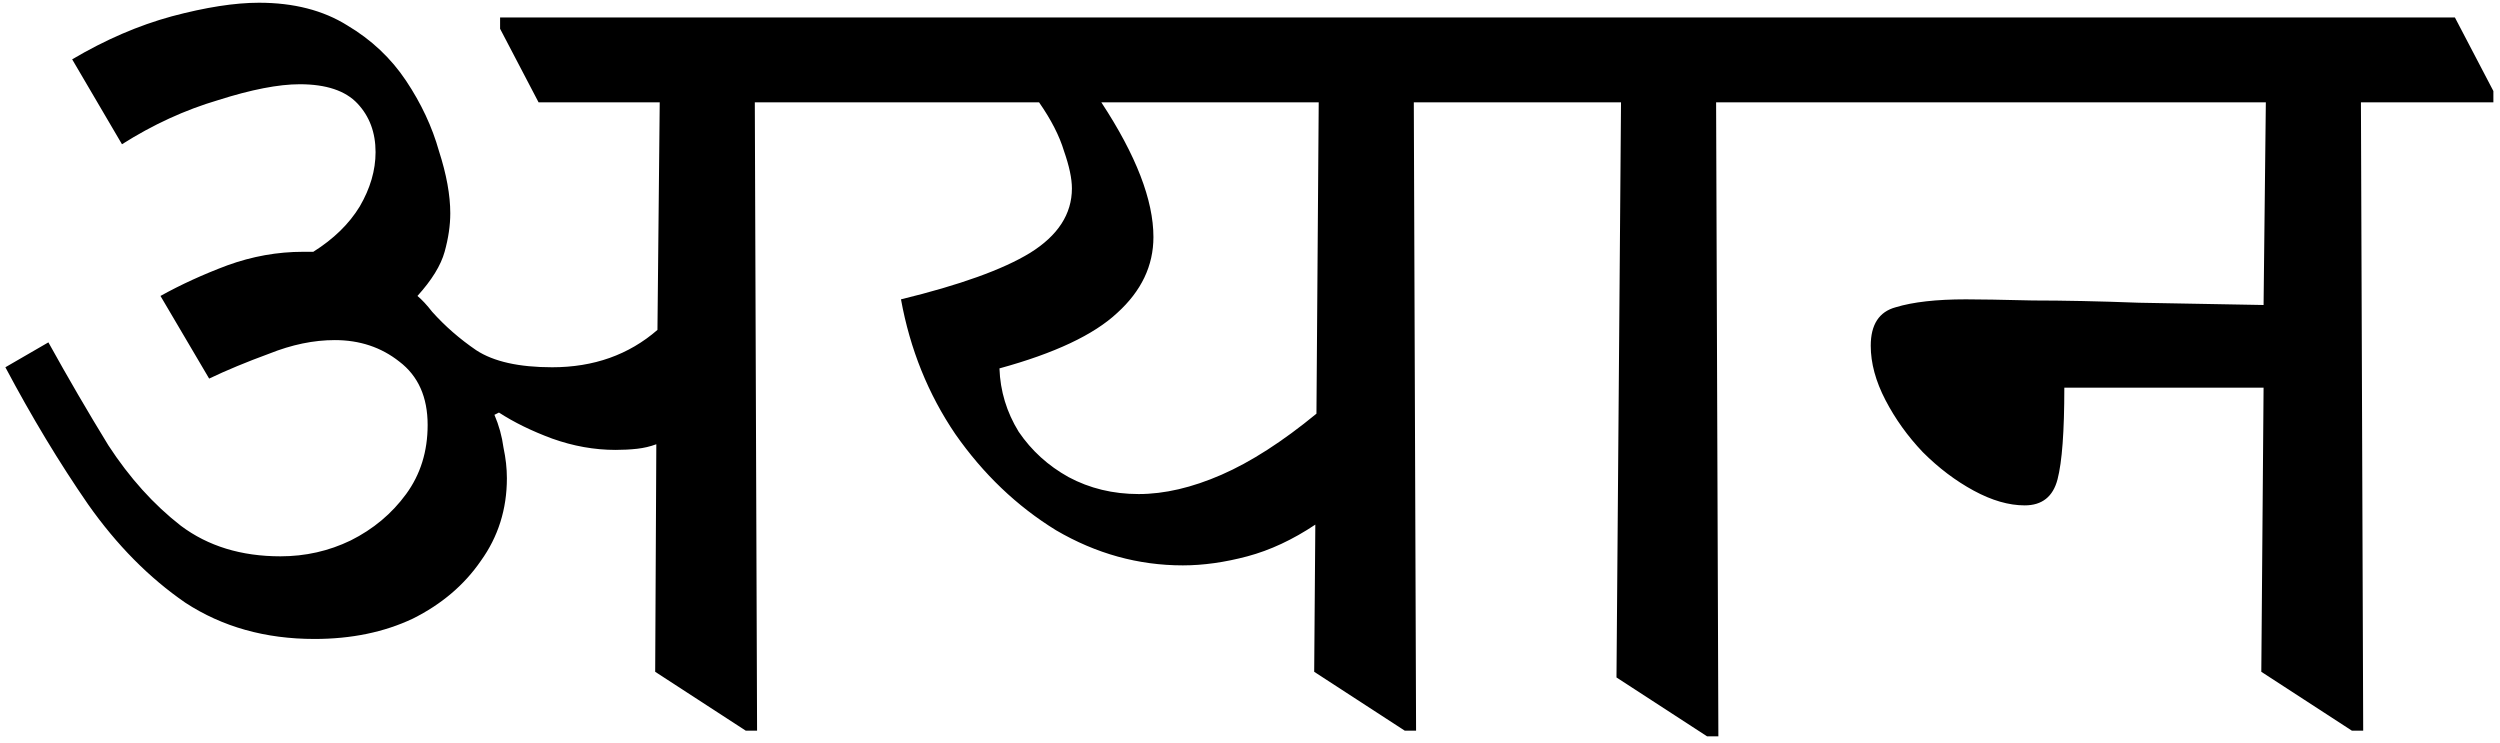 <svg width="212" height="63" viewBox="0 0 212 63" fill="none" xmlns="http://www.w3.org/2000/svg">
<path d="M26.664 54.184C22.504 54.184 18.856 53.16 15.72 51.112C12.648 49 9.896 46.216 7.464 42.76C5.032 39.24 2.696 35.368 0.456 31.144L4.104 29.032C5.768 32.04 7.464 34.952 9.192 37.768C10.984 40.52 13.032 42.792 15.336 44.584C17.64 46.312 20.456 47.176 23.784 47.176C25.896 47.176 27.88 46.728 29.736 45.832C31.656 44.872 33.224 43.56 34.44 41.896C35.656 40.232 36.264 38.28 36.264 36.04C36.264 33.672 35.464 31.88 33.864 30.664C32.328 29.448 30.504 28.84 28.392 28.84C26.6 28.84 24.744 29.224 22.824 29.992C20.904 30.696 19.208 31.4 17.736 32.104L13.608 25.096C15.336 24.136 17.224 23.272 19.272 22.504C21.384 21.736 23.528 21.352 25.704 21.352C26.024 21.352 26.312 21.352 26.568 21.352C28.296 20.264 29.608 18.984 30.504 17.512C31.4 15.976 31.848 14.44 31.848 12.904C31.848 11.24 31.336 9.864 30.312 8.776C29.288 7.688 27.656 7.144 25.416 7.144C23.624 7.144 21.32 7.592 18.504 8.488C15.688 9.32 12.968 10.568 10.344 12.232L6.12 5.032C8.936 3.368 11.752 2.152 14.568 1.384C17.448 0.616 19.912 0.232 21.96 0.232C24.904 0.232 27.4 0.872 29.448 2.152C31.496 3.368 33.16 4.936 34.44 6.856C35.72 8.776 36.648 10.76 37.224 12.808C37.864 14.792 38.184 16.552 38.184 18.088C38.184 19.112 38.024 20.2 37.704 21.352C37.384 22.504 36.616 23.752 35.4 25.096C35.784 25.416 36.2 25.864 36.648 26.44C37.736 27.656 38.984 28.744 40.392 29.704C41.864 30.664 44.008 31.144 46.824 31.144C50.344 31.144 53.32 30.088 55.752 27.976L55.944 8.68H45.672L42.408 2.44V1.48H71.976L75.24 7.72V8.68H64.008L64.2 61.96H63.24L55.56 56.968L55.656 37.672C55.144 37.864 54.6 37.992 54.024 38.056C53.448 38.12 52.84 38.152 52.2 38.152C50.408 38.152 48.616 37.832 46.824 37.192C45.096 36.552 43.592 35.816 42.312 34.984L41.928 35.176C42.312 36.072 42.568 37 42.696 37.96C42.888 38.856 42.984 39.72 42.984 40.552C42.984 43.176 42.248 45.512 40.776 47.56C39.368 49.608 37.448 51.24 35.016 52.456C32.584 53.608 29.8 54.184 26.664 54.184ZM100.307 47.944C96.531 47.944 92.947 46.952 89.555 44.968C86.227 42.92 83.379 40.2 81.01 36.808C78.707 33.416 77.171 29.608 76.403 25.384C81.394 24.168 85.043 22.856 87.347 21.448C89.715 19.976 90.898 18.152 90.898 15.976C90.898 15.144 90.674 14.088 90.227 12.808C89.843 11.528 89.138 10.152 88.115 8.68H73.138L69.874 2.44V1.48H127.859L131.123 7.72V8.68H119.891L120.083 61.96H119.123L111.443 56.968L111.539 44.488C109.619 45.768 107.699 46.664 105.779 47.176C103.859 47.688 102.035 47.944 100.307 47.944ZM111.827 8.68H93.394C96.338 13.16 97.811 16.968 97.811 20.104C97.811 22.536 96.787 24.68 94.739 26.536C92.754 28.392 89.427 29.96 84.754 31.24C84.819 33.16 85.362 34.952 86.386 36.616C87.475 38.216 88.882 39.496 90.611 40.456C92.403 41.416 94.386 41.896 96.562 41.896C98.739 41.896 101.075 41.352 103.571 40.264C106.067 39.176 108.755 37.448 111.635 35.08L111.827 8.68ZM156.758 8.68H145.526L145.718 62.44H144.758L137.078 57.448L137.462 8.68H129.014L125.749 2.44V1.48H153.494L156.758 7.72V8.68ZM211.439 8.68H200.207L200.399 61.96H199.439L191.759 56.968L191.951 32.872H175.055C175.055 36.584 174.863 39.176 174.479 40.648C174.095 42.12 173.167 42.856 171.695 42.856C170.351 42.856 168.911 42.44 167.375 41.608C165.839 40.776 164.399 39.688 163.055 38.344C161.775 37 160.719 35.528 159.887 33.928C159.055 32.328 158.639 30.792 158.639 29.32C158.639 27.528 159.343 26.44 160.751 26.056C162.223 25.608 164.207 25.384 166.703 25.384C167.855 25.384 169.743 25.416 172.367 25.48C174.991 25.48 177.999 25.544 181.391 25.672C184.847 25.736 188.367 25.8 191.951 25.864L192.143 8.68H154.607L151.343 2.44V1.48H208.175L211.439 7.72V8.68Z" fill="black"/>
</svg>
